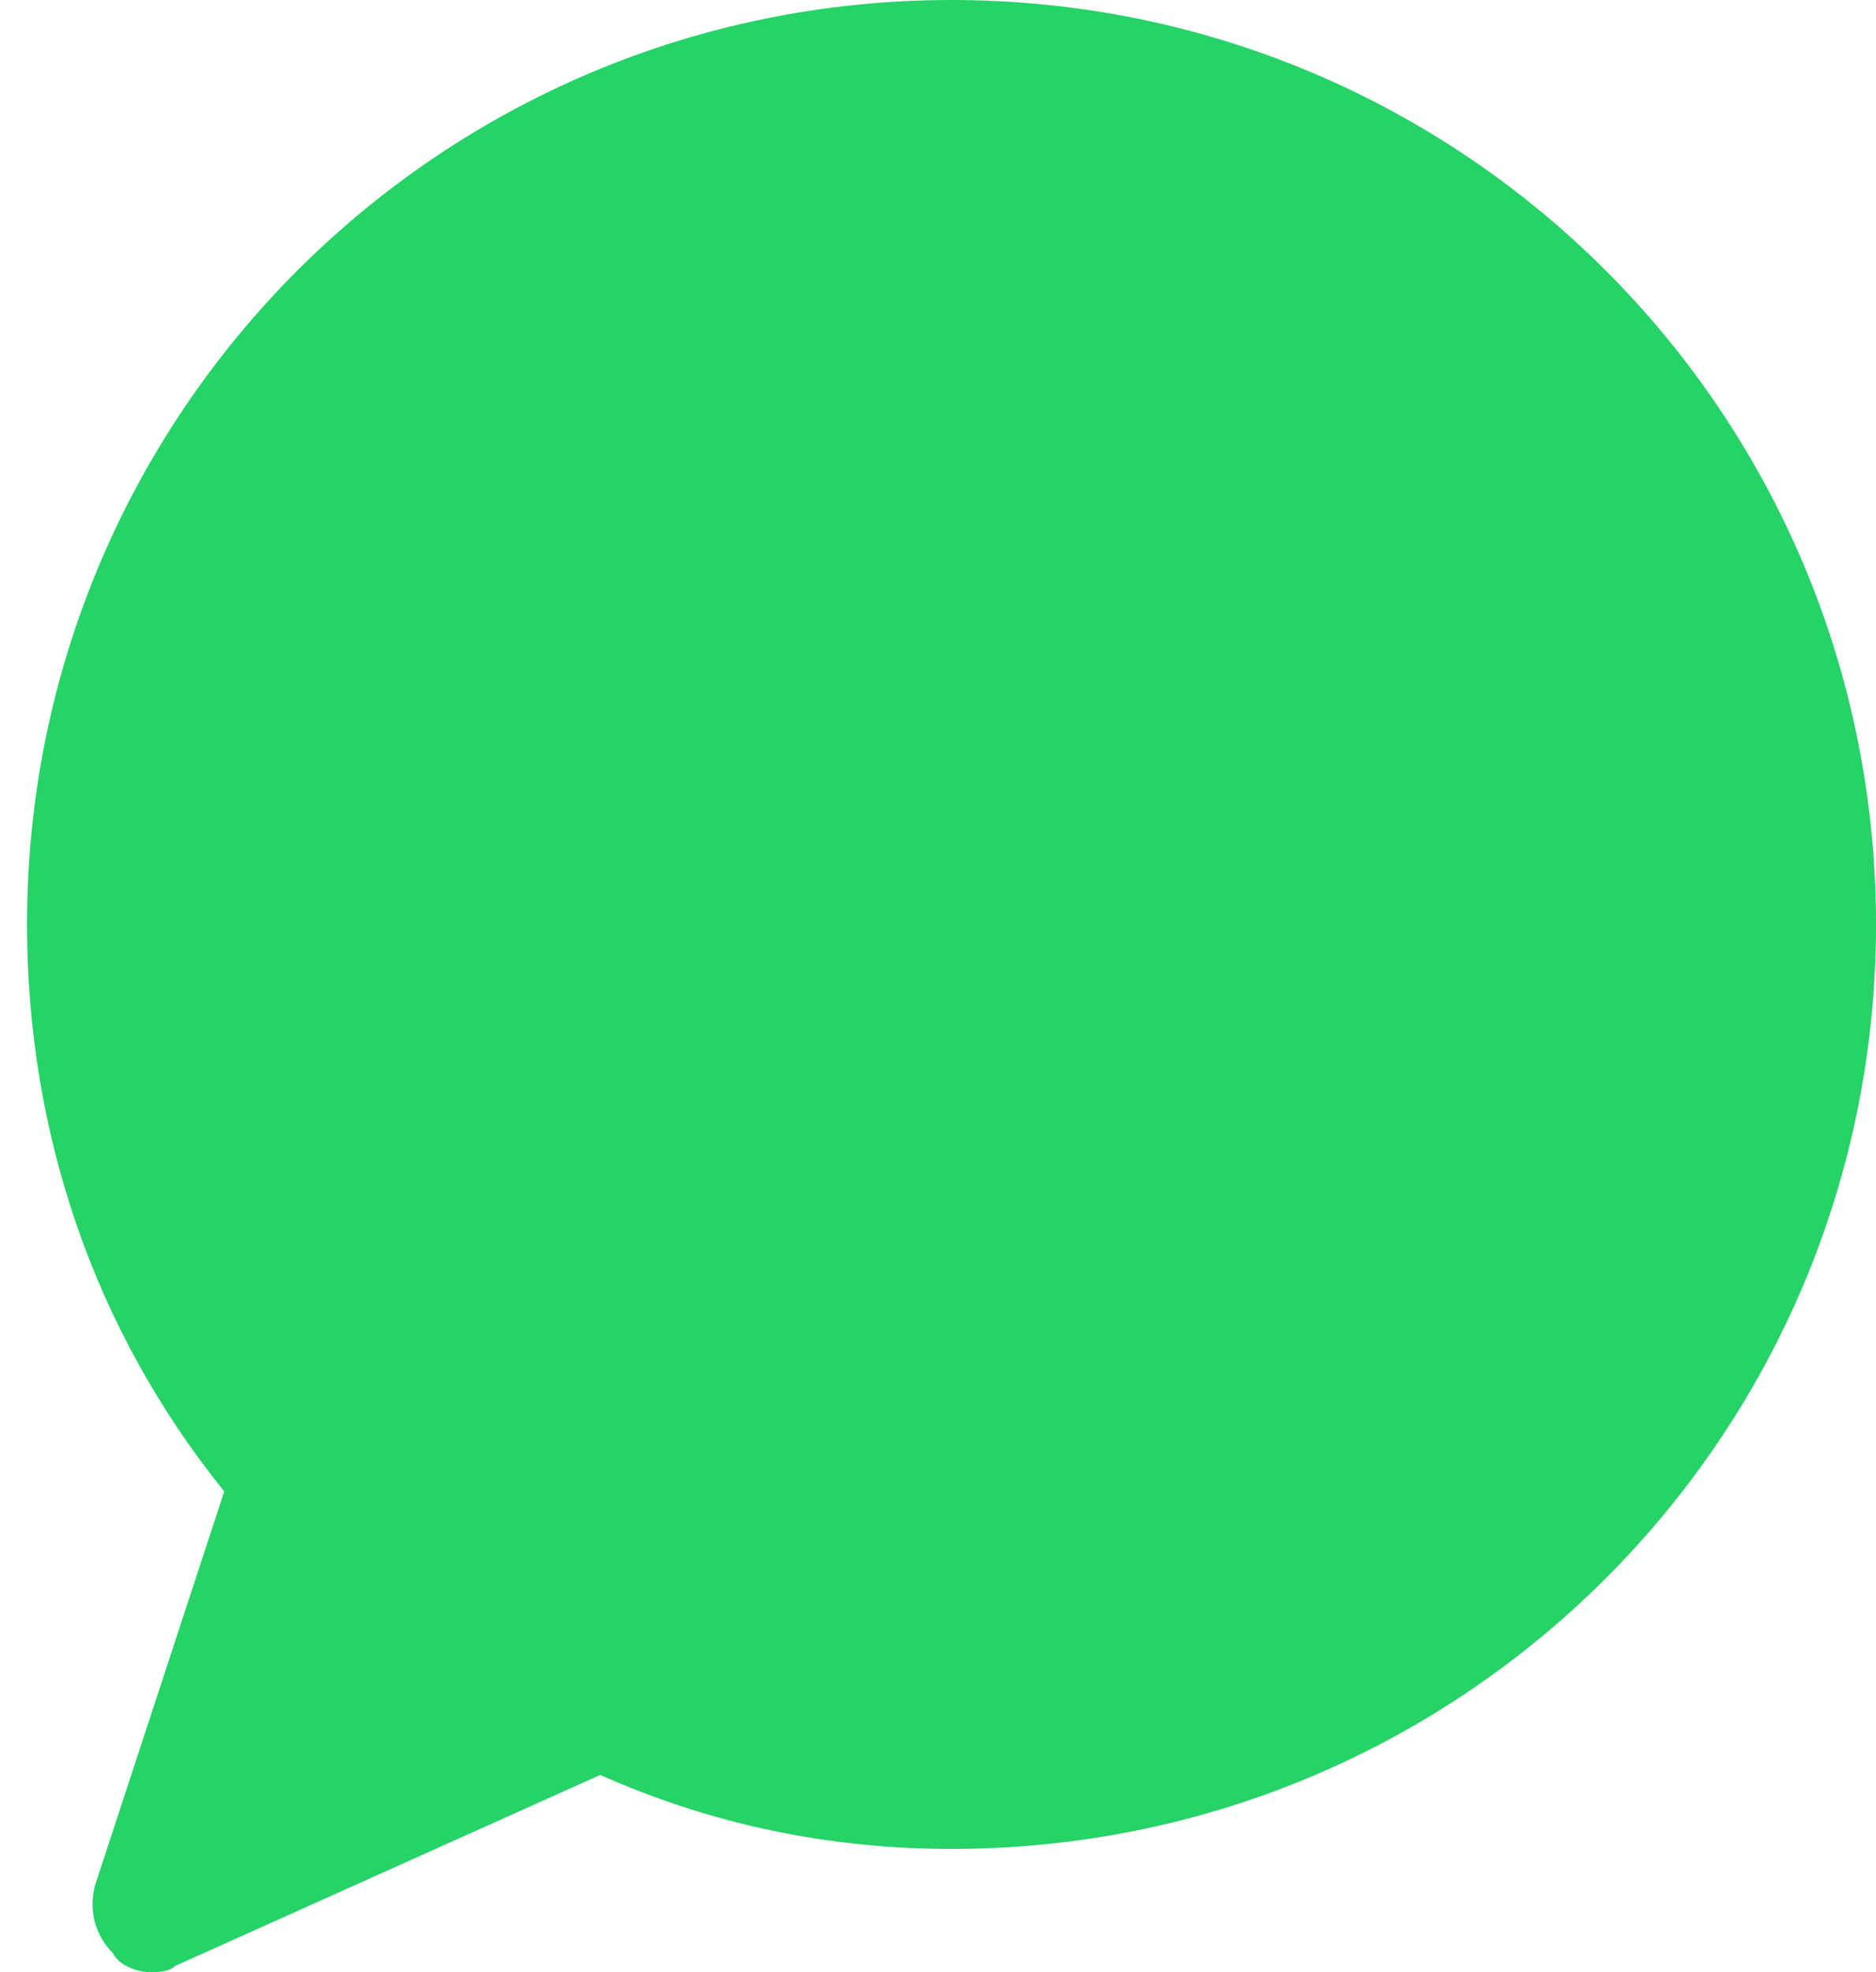 <svg width="39" height="41" viewBox="0 0 39 41" fill="none" xmlns="http://www.w3.org/2000/svg">
<path d="M19.781 0C9.147 0 0.562 8.584 0.562 19.219C0.562 23.575 1.972 27.675 4.662 31.006L1.972 39.206C1.844 39.719 1.972 40.231 2.356 40.616C2.484 40.872 2.869 41 3.125 41C3.253 41 3.509 41 3.638 40.872L12.478 36.9C14.784 37.925 17.219 38.438 19.781 38.438C30.416 38.438 39 29.853 39 19.219C39 8.584 30.416 0 19.781 0Z" fill="#25D366"/>
</svg>
